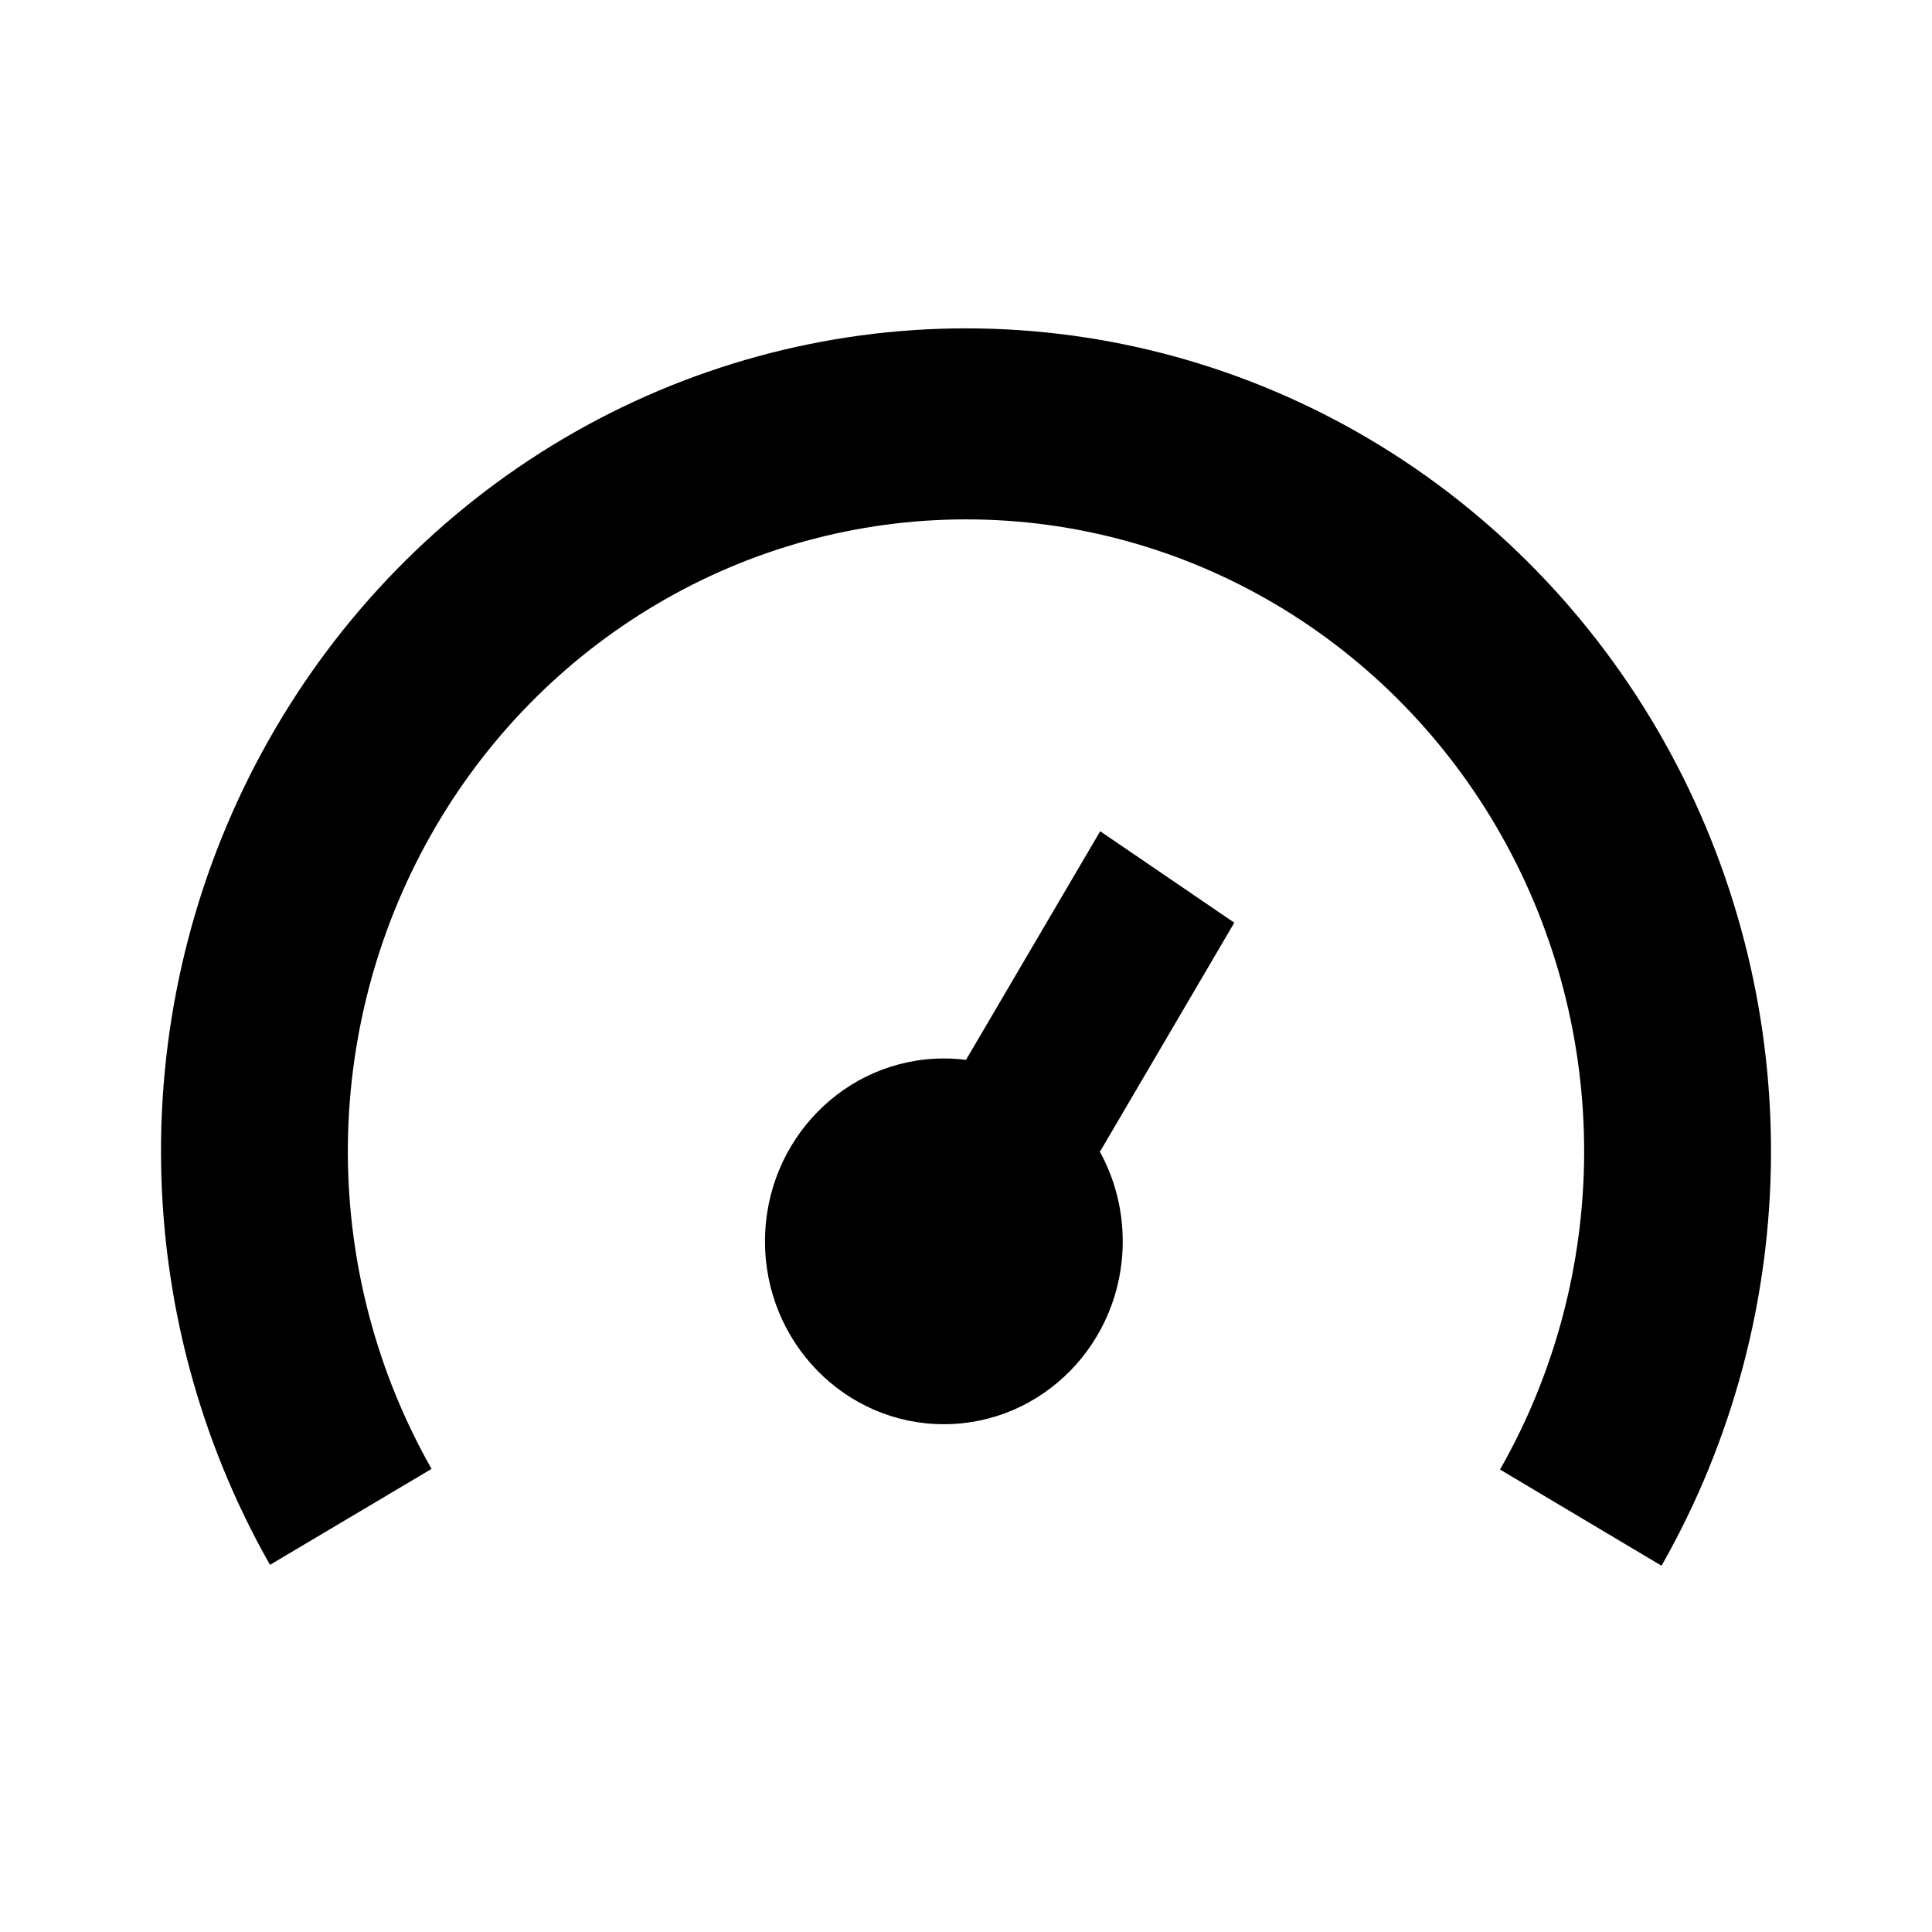 <svg width="24" height="24" viewBox="0 0 24 24" fill="none" xmlns="http://www.w3.org/2000/svg">
<path d="M3.354 19.439C2.471 17.885 2.004 16.12 2 14.323C1.996 12.525 2.456 10.758 3.334 9.201C4.211 7.643 5.475 6.349 6.997 5.45C8.52 4.551 10.248 4.078 12.006 4.079C13.764 4.08 15.491 4.555 17.013 5.456C18.534 6.357 19.796 7.652 20.672 9.211C21.548 10.77 22.006 12.537 22 14.335C21.994 16.132 21.525 17.896 20.64 19.45L18.634 18.255C19.314 17.062 19.674 15.707 19.679 14.327C19.683 12.947 19.331 11.59 18.659 10.393C17.987 9.196 17.017 8.201 15.849 7.509C14.681 6.817 13.355 6.452 12.005 6.452C10.654 6.451 9.328 6.814 8.159 7.505C6.99 8.195 6.019 9.188 5.346 10.385C4.672 11.581 4.319 12.938 4.321 14.318C4.324 15.698 4.683 17.053 5.361 18.247L3.354 19.439Z" fill="black"/>
<path fill-rule="evenodd" clip-rule="evenodd" d="M11.725 13.149C11.754 13.149 11.782 13.149 11.81 13.15L11.812 13.15" fill="black"/>
<path d="M13.947 15.421C13.947 16.675 12.953 17.692 11.725 17.692C10.498 17.692 9.503 16.675 9.503 15.421C9.503 14.166 10.498 13.149 11.725 13.149C11.754 13.149 11.782 13.149 11.81 13.15L11.812 13.15C11.875 13.153 11.938 13.158 12 13.166L13.667 10.326L15.333 11.462L13.667 14.302L13.656 14.294C13.841 14.626 13.947 15.011 13.947 15.421Z" fill="black"/>
</svg>
